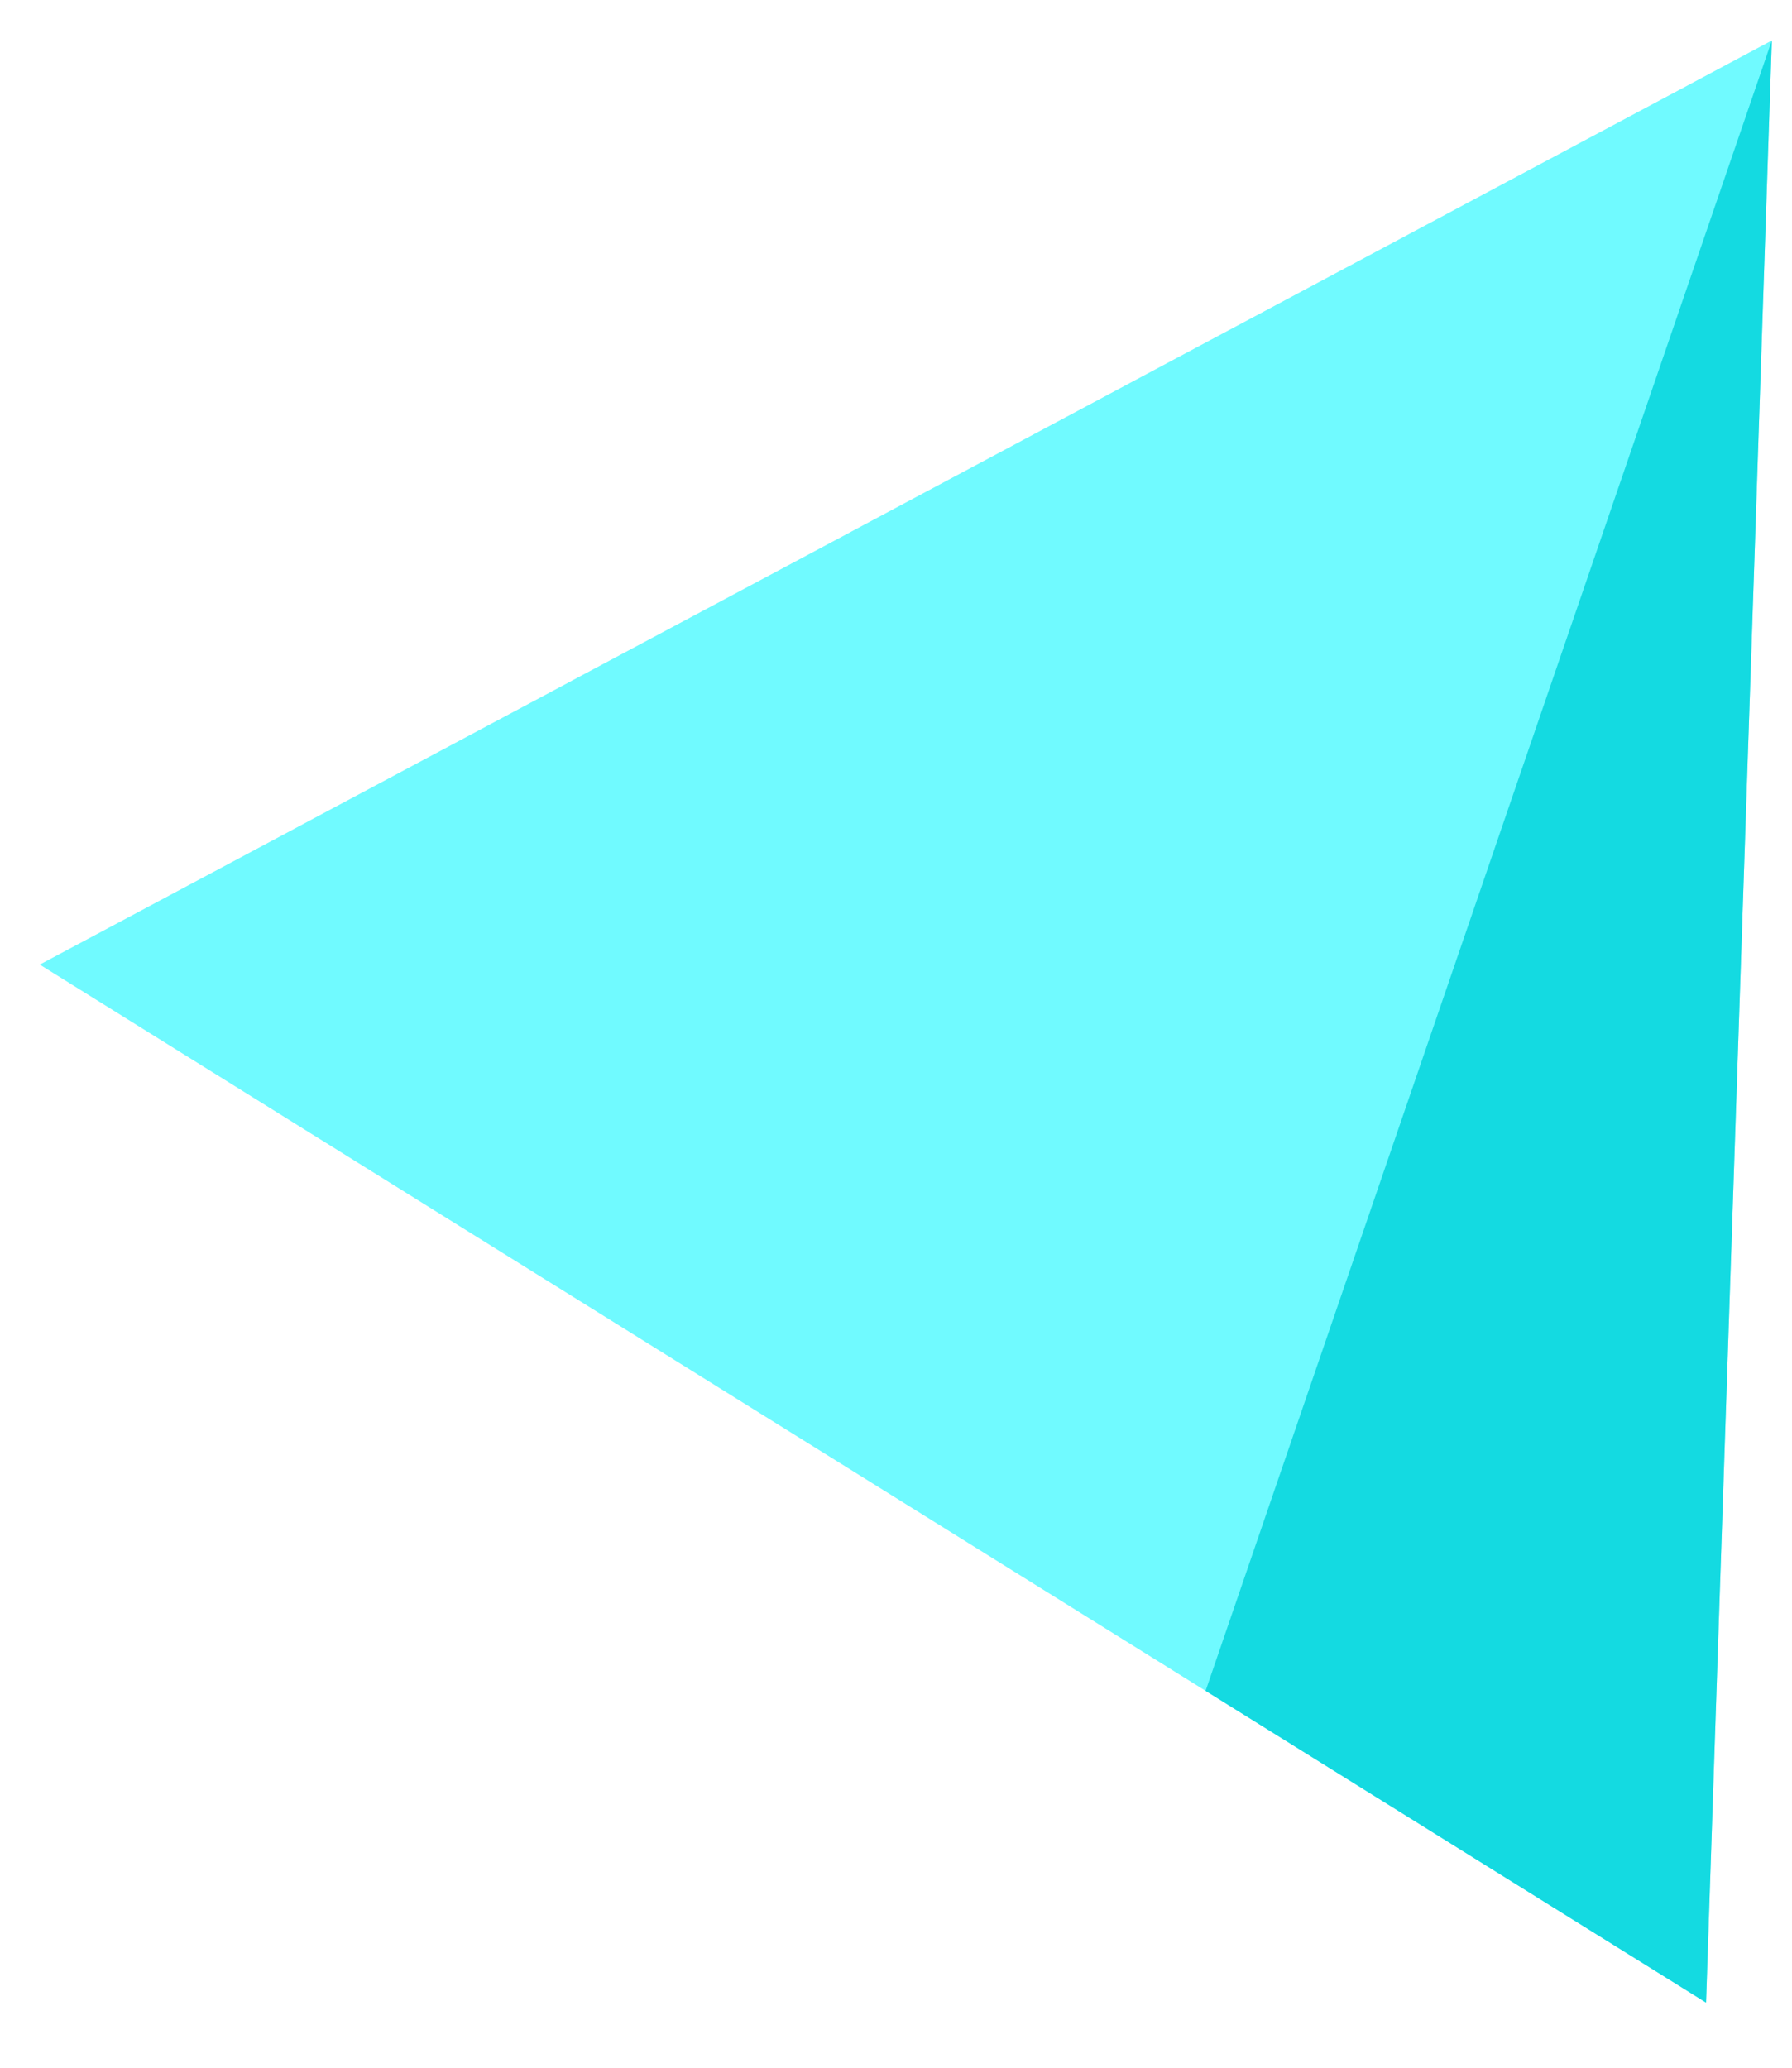 <svg xmlns="http://www.w3.org/2000/svg" width="26" height="30" fill="none" viewBox="0 0 26 30"><path fill="#70FAFF" d="M0.577 13.995L25.707 0.588L24.753 29.055L0.577 13.995Z"/><path fill="#14DAE1" d="M25.707 0.588L24.753 29.055L17.492 24.532L25.707 0.588Z"/></svg>